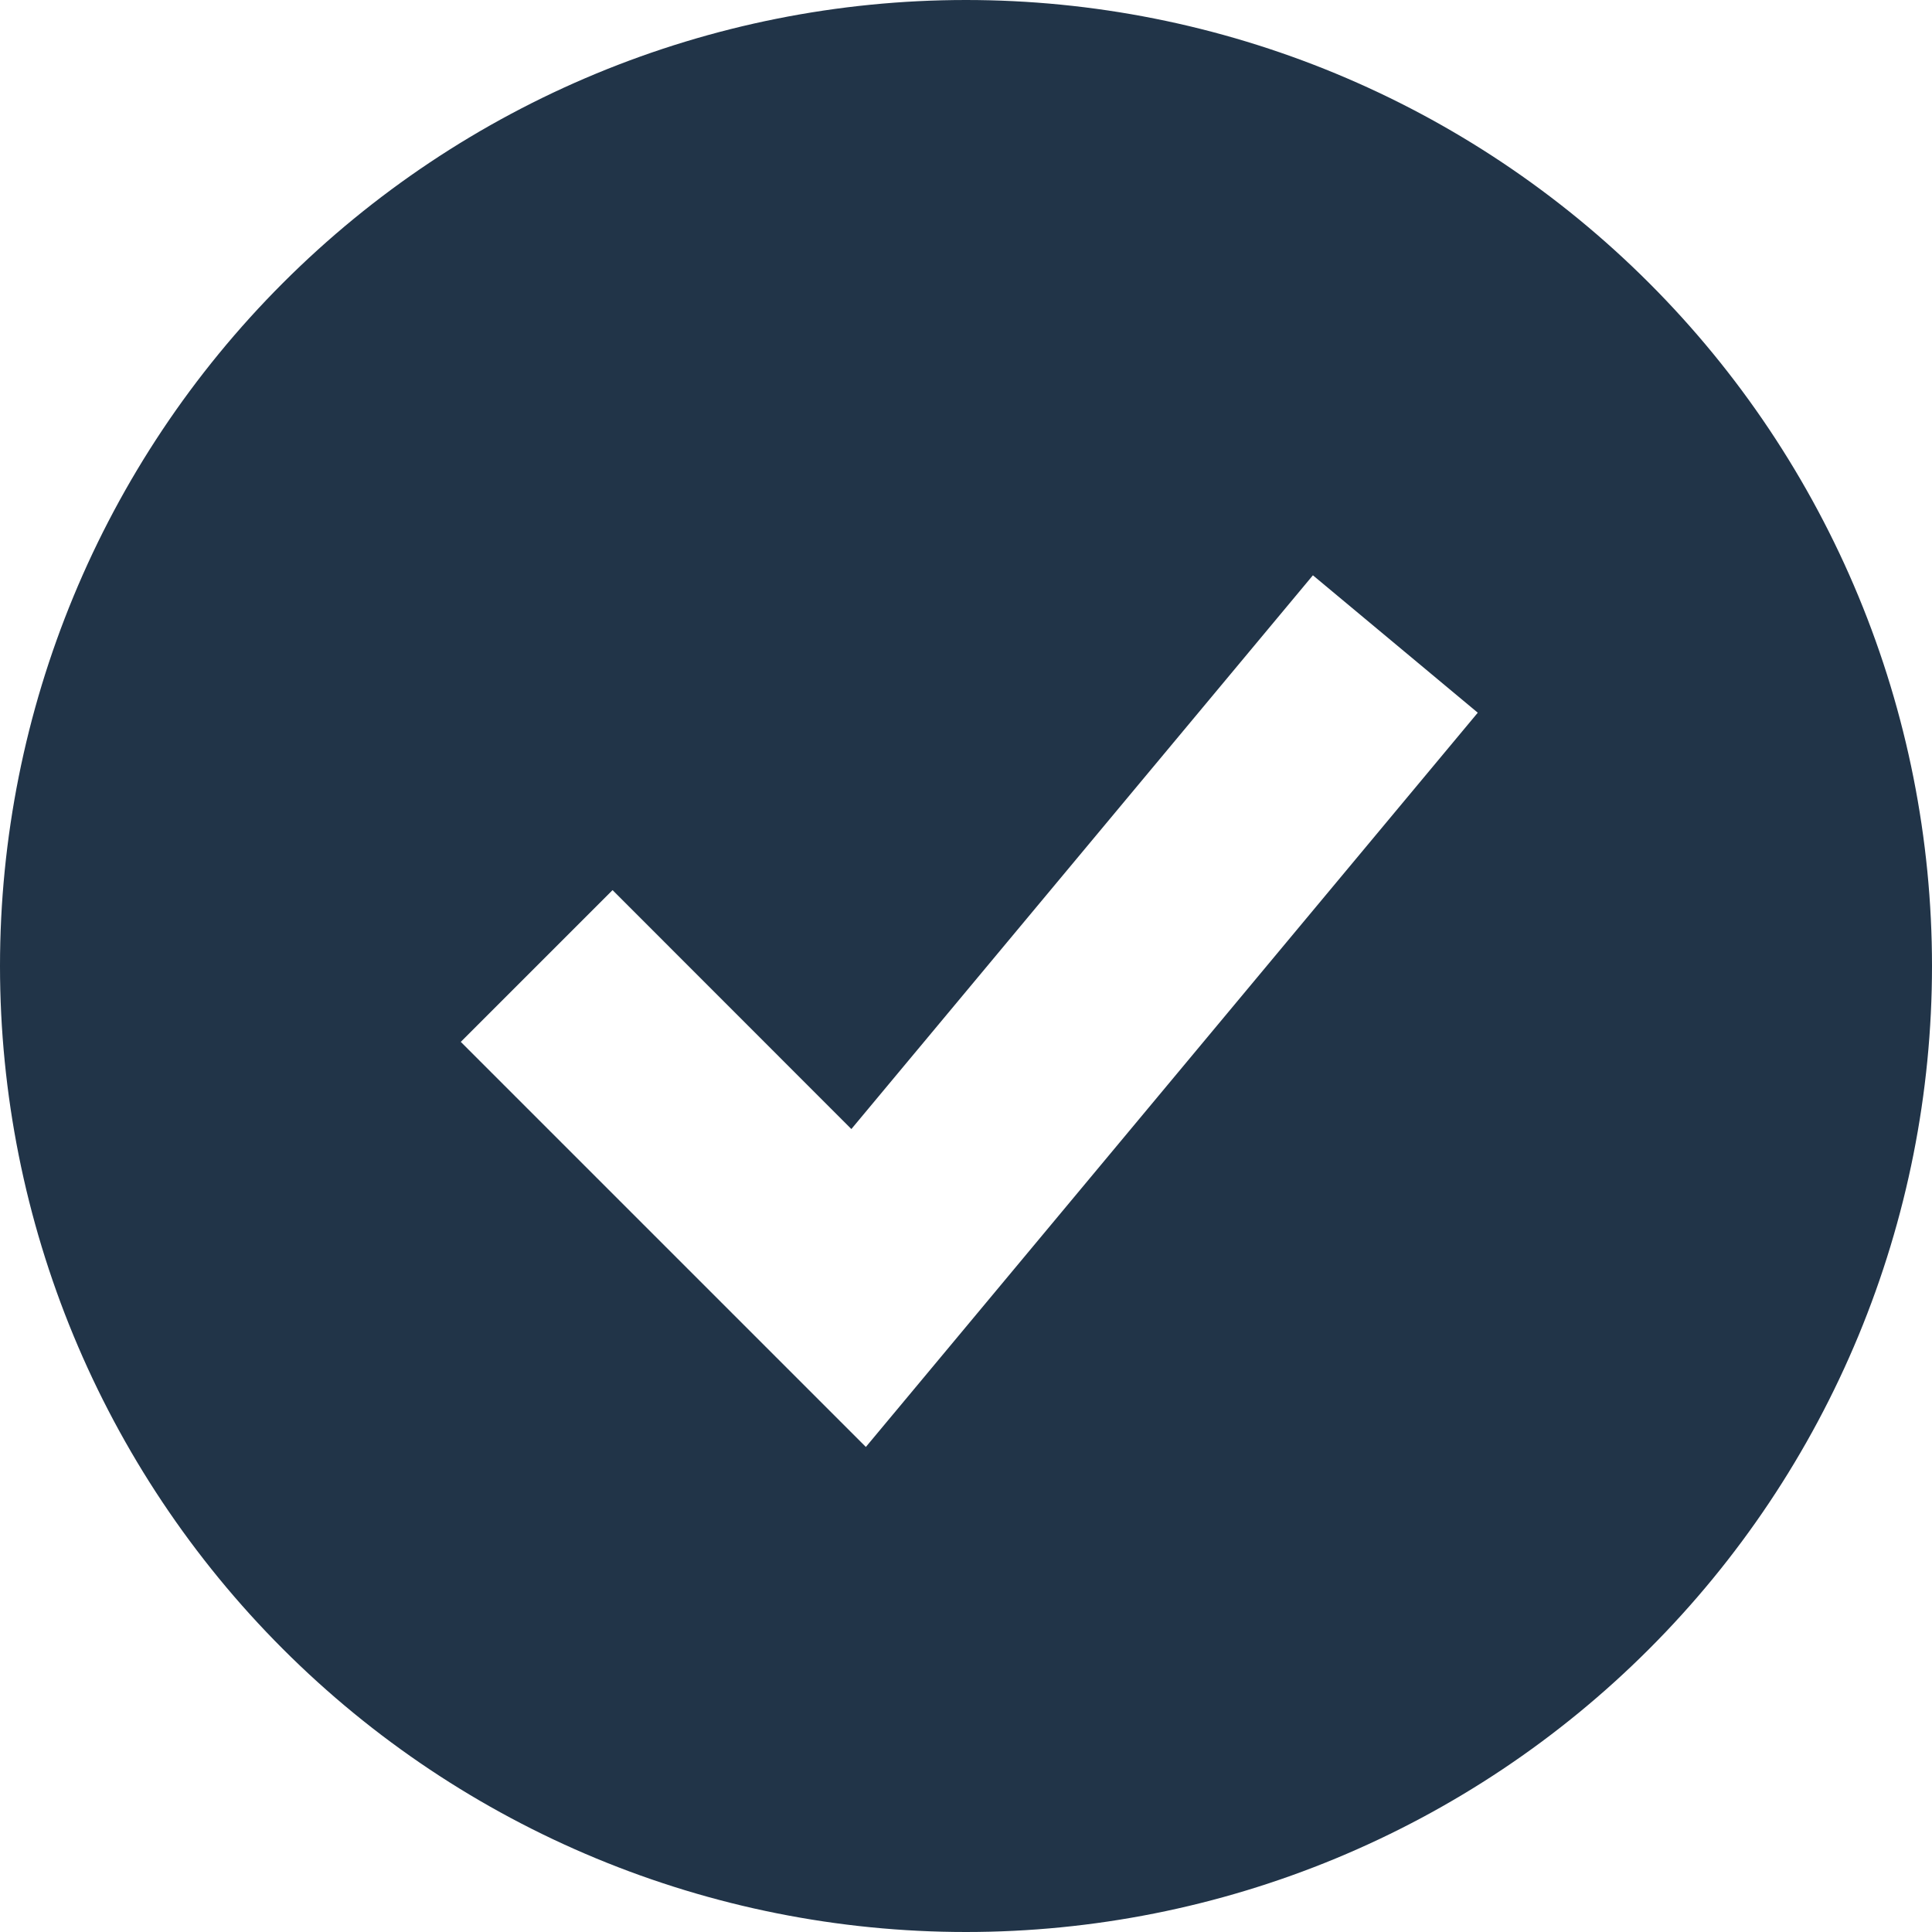 <svg width="84" height="84" viewBox="0 0 84 84" fill="none" xmlns="http://www.w3.org/2000/svg">
<path fill-rule="evenodd" clip-rule="evenodd" d="M42 84C47.516 84 52.977 82.914 58.073 80.803C63.168 78.692 67.798 75.599 71.698 71.698C75.599 67.798 78.692 63.168 80.803 58.073C82.914 52.977 84 47.516 84 42C84 36.484 82.914 31.023 80.803 25.927C78.692 20.832 75.599 16.202 71.698 12.302C67.798 8.401 63.168 5.308 58.073 3.197C52.977 1.086 47.516 -8.21876e-08 42 0C30.861 1.65985e-07 20.178 4.425 12.302 12.302C4.425 20.178 0 30.861 0 42C0 53.139 4.425 63.822 12.302 71.698C20.178 79.575 30.861 84 42 84ZM40.917 58.987L64.251 30.987L57.083 25.013L37.016 49.089L26.633 38.701L20.034 45.299L34.034 59.299L37.646 62.911L40.917 58.987Z" fill="#213448"/>
</svg>
